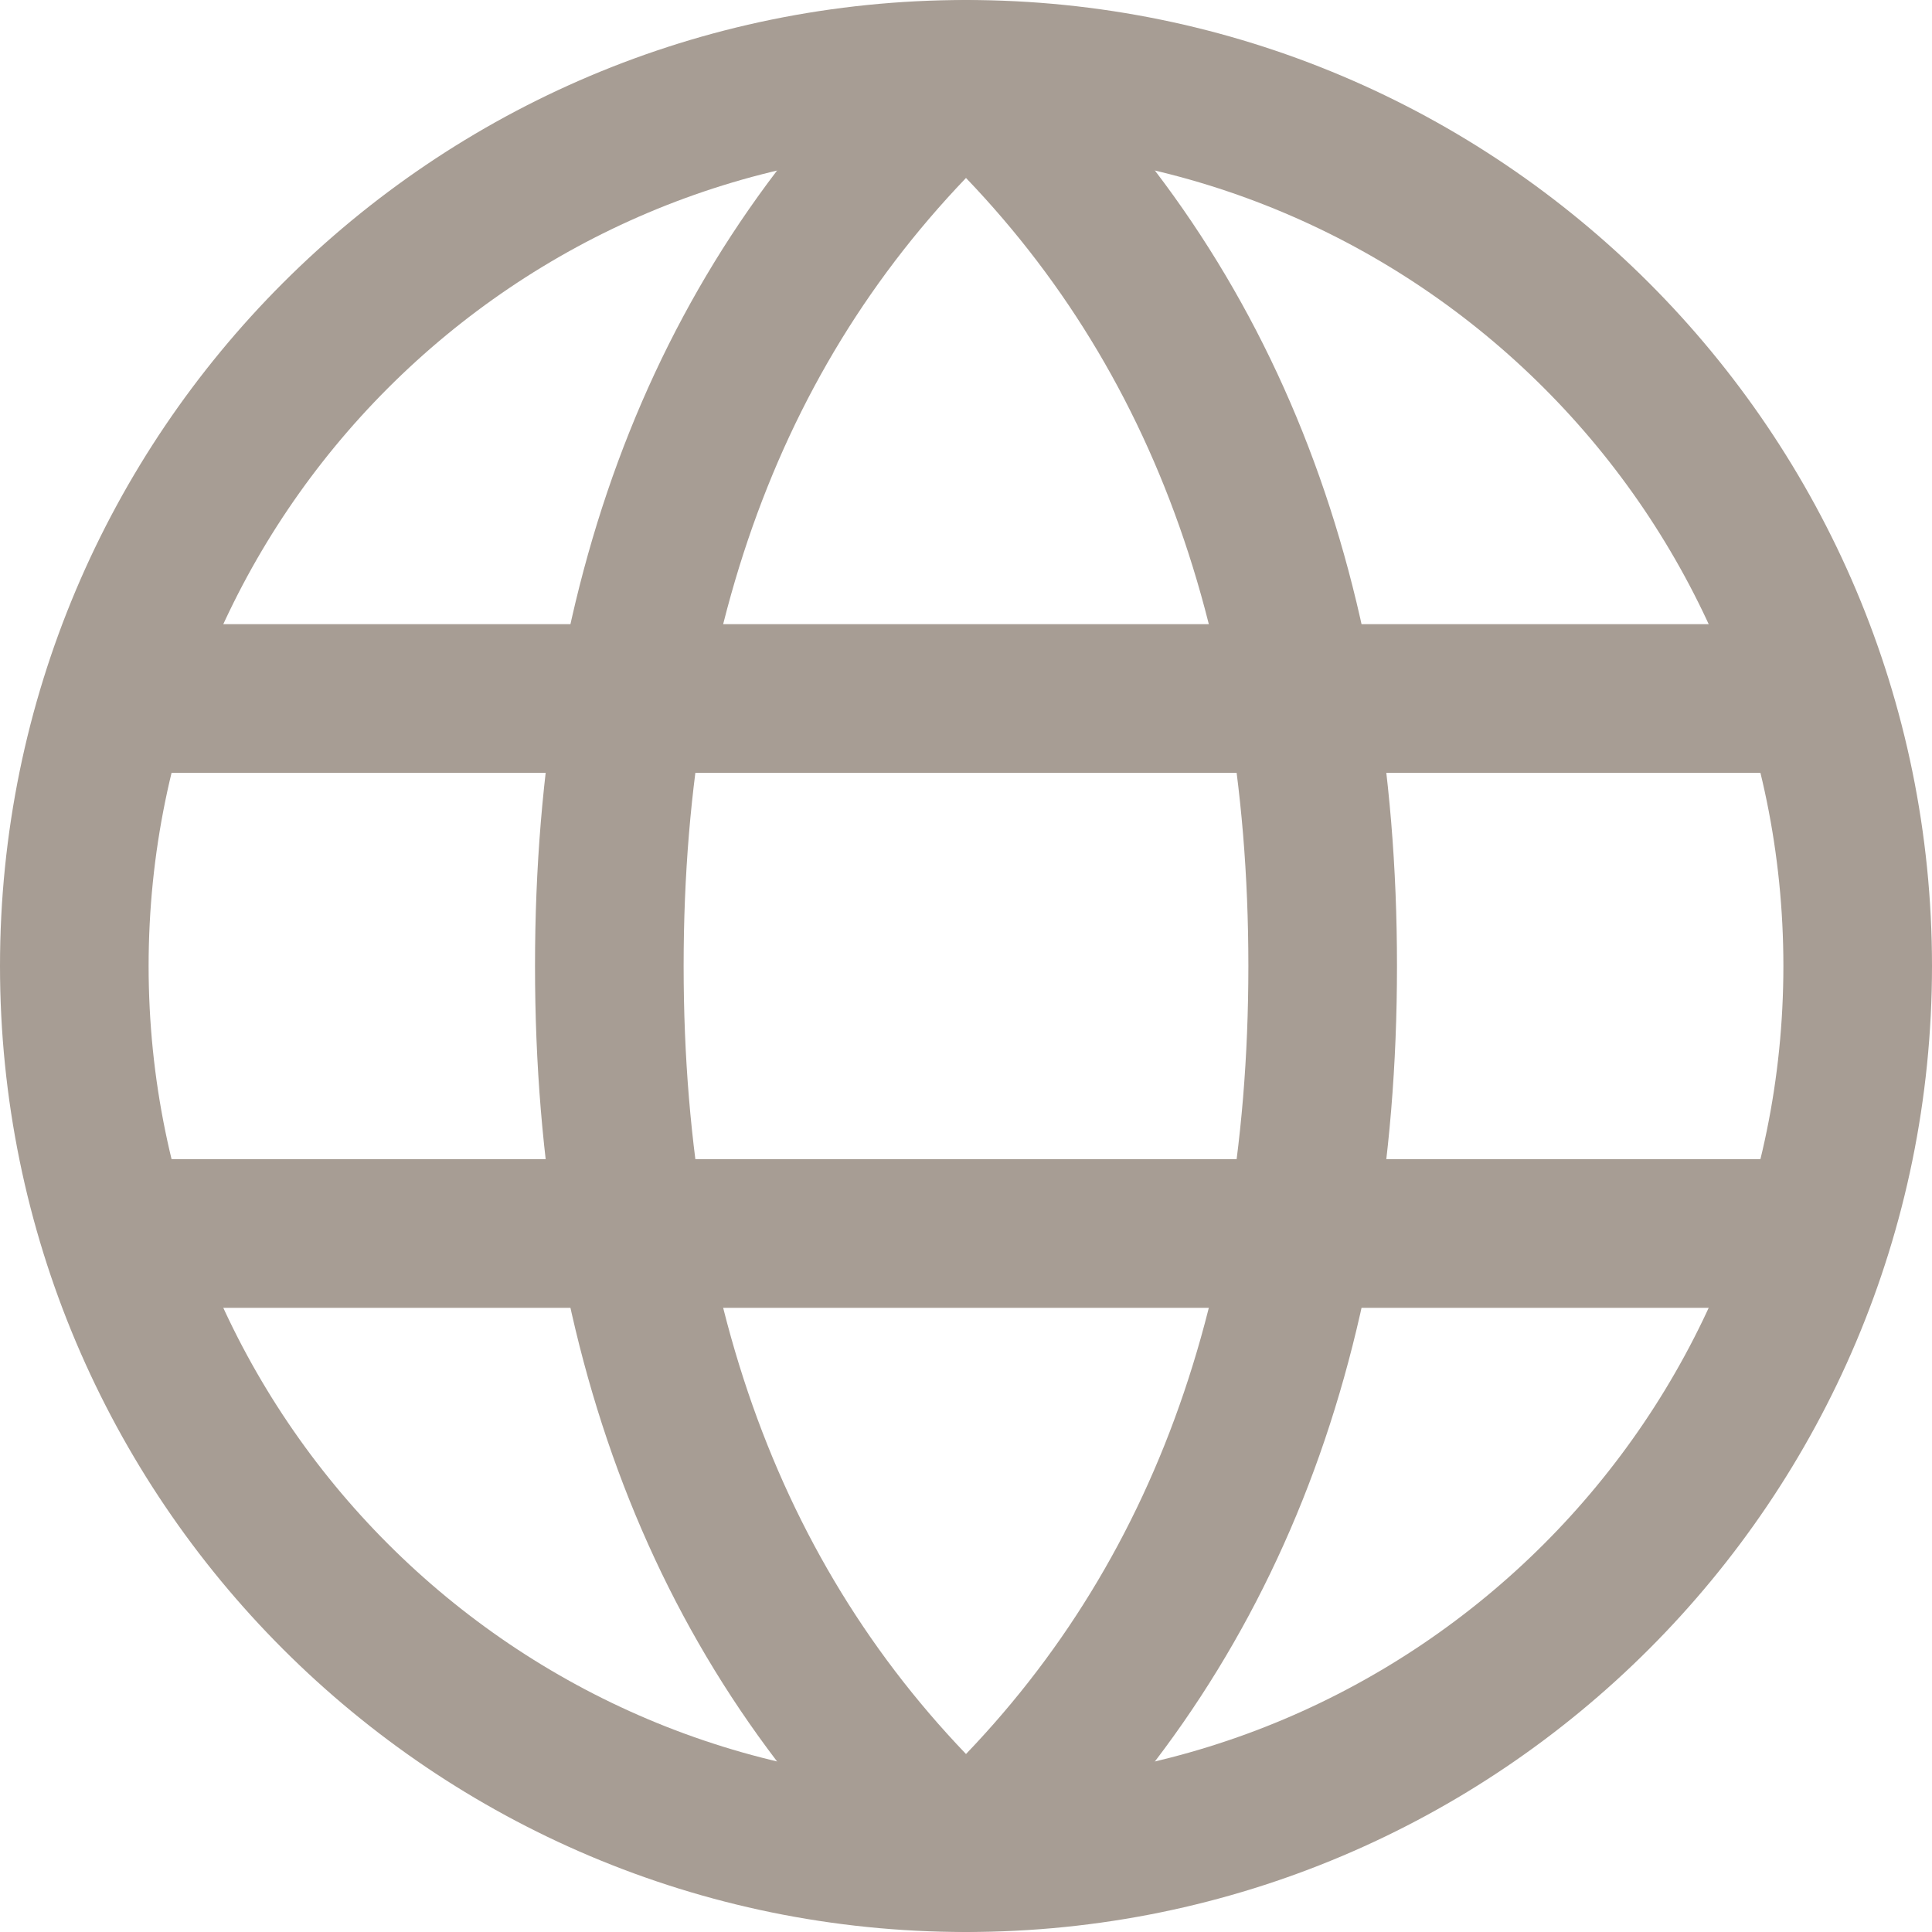 <svg width="26" height="26" viewBox="0 0 26 26" fill="none" xmlns="http://www.w3.org/2000/svg">
<path d="M13 25C19.627 25 25 19.627 25 13C25 6.373 19.627 1 13 1C6.373 1 1 6.373 1 13C1 19.627 6.373 25 13 25Z" stroke="#A79D94" stroke-width="2" stroke-linecap="round" stroke-linejoin="round"/>
<path d="M13 25C16.2 22.091 17.8 18.091 17.8 13C17.8 7.909 16.2 3.909 13 1C9.8 3.909 8.2 7.909 8.2 13C8.2 18.091 9.8 22.091 13 25Z" stroke="#A79D94" stroke-width="2" stroke-linecap="round" stroke-linejoin="round"/>
<path d="M1.6 9.4H24.4M1.6 16.6H24.4" stroke="#A79D94" stroke-width="2" stroke-linecap="round" stroke-linejoin="round"/>
</svg>
